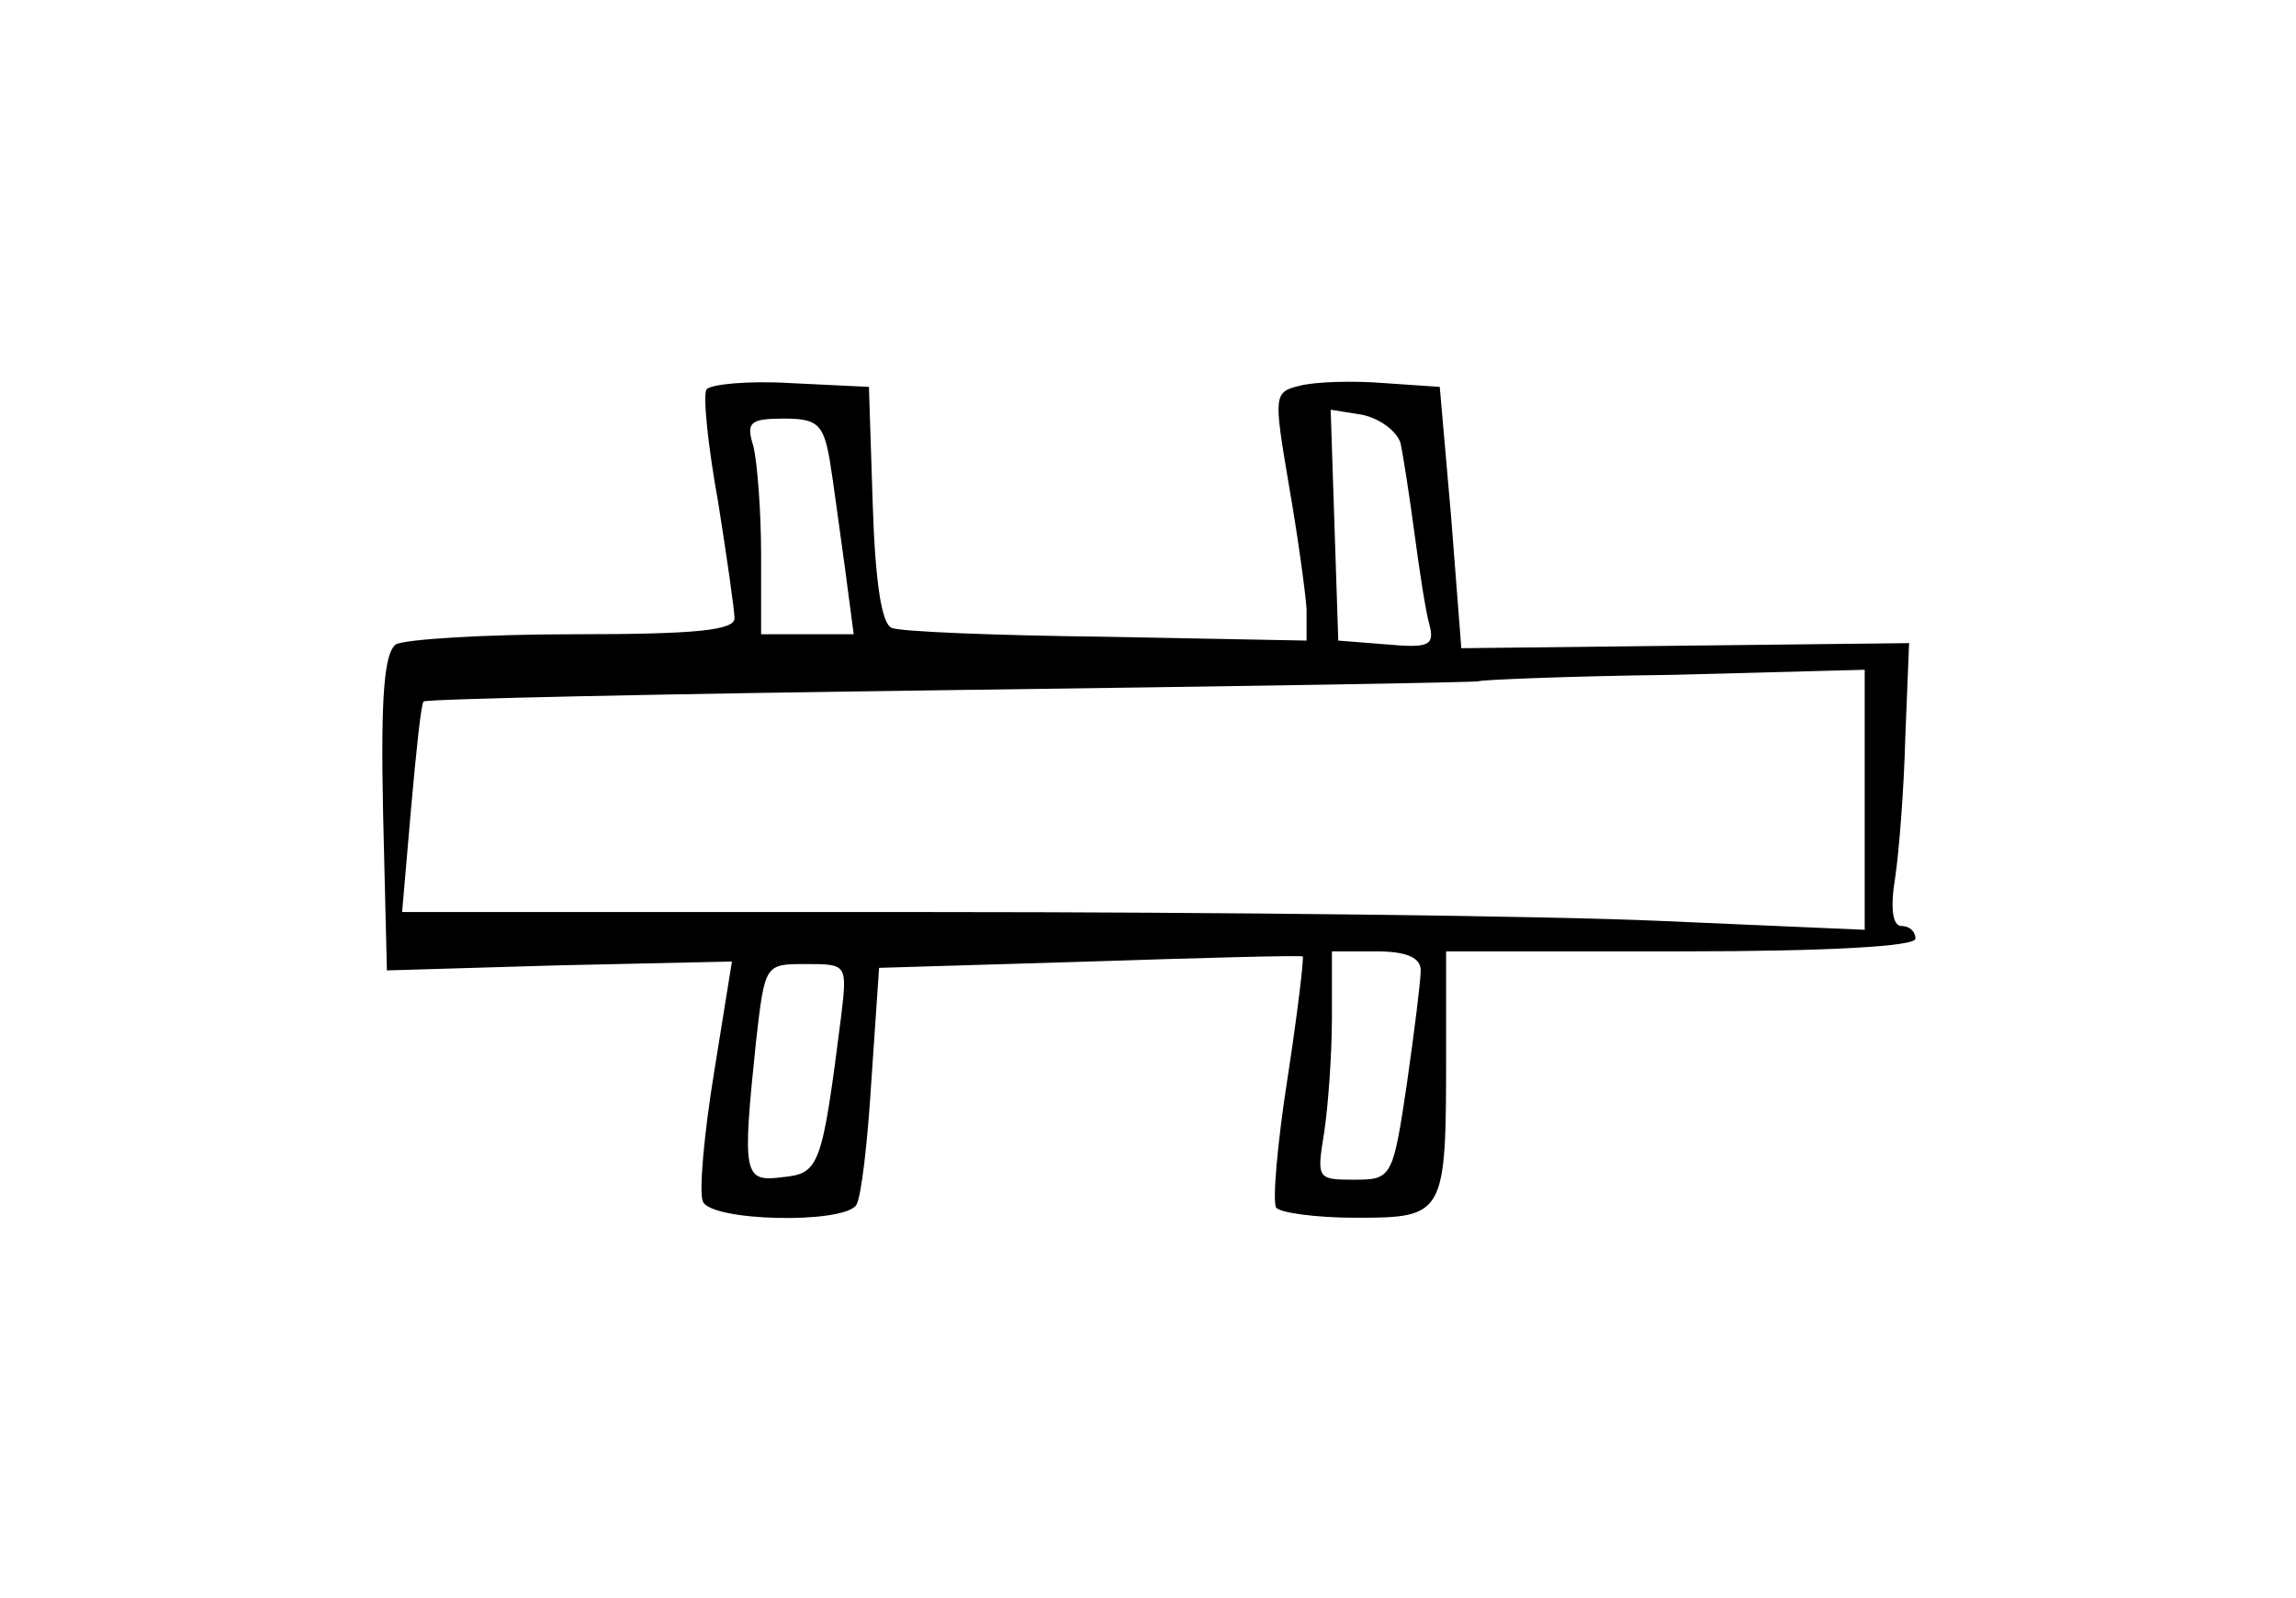 <?xml version="1.0" standalone="no"?>
<!DOCTYPE svg PUBLIC "-//W3C//DTD SVG 20010904//EN"
 "http://www.w3.org/TR/2001/REC-SVG-20010904/DTD/svg10.dtd">
<svg version="1.0" xmlns="http://www.w3.org/2000/svg"
 width="181pt" height="126pt" viewBox="0 0 181 126"
 preserveAspectRatio="xMidYMid meet">
<g transform="translate(0,126) scale(0.1,-0.1)"
fill="#000000" stroke="none">
<path d="M557 953 c-3 -4 1 -44 9 -88 7 -44 13 -86 13 -92 1 -10 -31 -13 -126
-13 -71 0 -134 -4 -141 -8 -9 -7 -12 -40 -10 -133 l3 -124 136 4 136 3 -14
-87 c-8 -49 -12 -94 -9 -102 6 -16 111 -18 121 -3 4 6 9 50 12 99 l6 88 166 5
c91 3 167 5 168 4 1 -1 -4 -44 -12 -96 -8 -51 -12 -97 -9 -102 3 -4 31 -8 63
-8 70 0 71 2 71 128 l0 82 185 0 c117 0 185 4 185 10 0 6 -5 10 -11 10 -7 0
-9 14 -5 38 3 20 7 70 8 111 l3 74 -176 -2 -177 -2 -8 103 -9 103 -44 3 c-25
2 -54 1 -66 -2 -21 -5 -21 -7 -9 -78 7 -40 13 -84 14 -98 l0 -25 -157 3 c-87
1 -163 4 -170 7 -8 3 -13 36 -15 97 l-3 93 -62 3 c-34 2 -63 -1 -66 -5z m547
-42 c2 -9 7 -41 11 -71 4 -30 9 -63 12 -73 4 -16 -1 -18 -34 -15 l-38 3 -3 91
-3 91 25 -4 c14 -3 27 -13 30 -22z m-450 -13 c3 -18 8 -57 12 -85 l7 -53 -37
0 -36 0 0 63 c0 34 -3 72 -6 85 -6 19 -3 22 24 22 26 0 31 -4 36 -32z m816
-268 l0 -103 -161 7 c-88 4 -347 7 -576 7 l-416 0 7 81 c4 45 8 84 10 85 2 2
189 6 417 9 227 3 414 6 415 7 1 1 70 4 153 5 l151 4 0 -102z m-350 -135 c0
-8 -5 -48 -11 -90 -11 -74 -12 -75 -42 -75 -29 0 -29 1 -23 38 3 20 6 61 6 90
l0 52 35 0 c24 0 35 -5 35 -15z m-457 -37 c-15 -118 -17 -123 -46 -126 -31 -4
-32 1 -21 107 7 61 7 61 39 61 33 0 33 0 28 -42z"/>
</g>
</svg>
